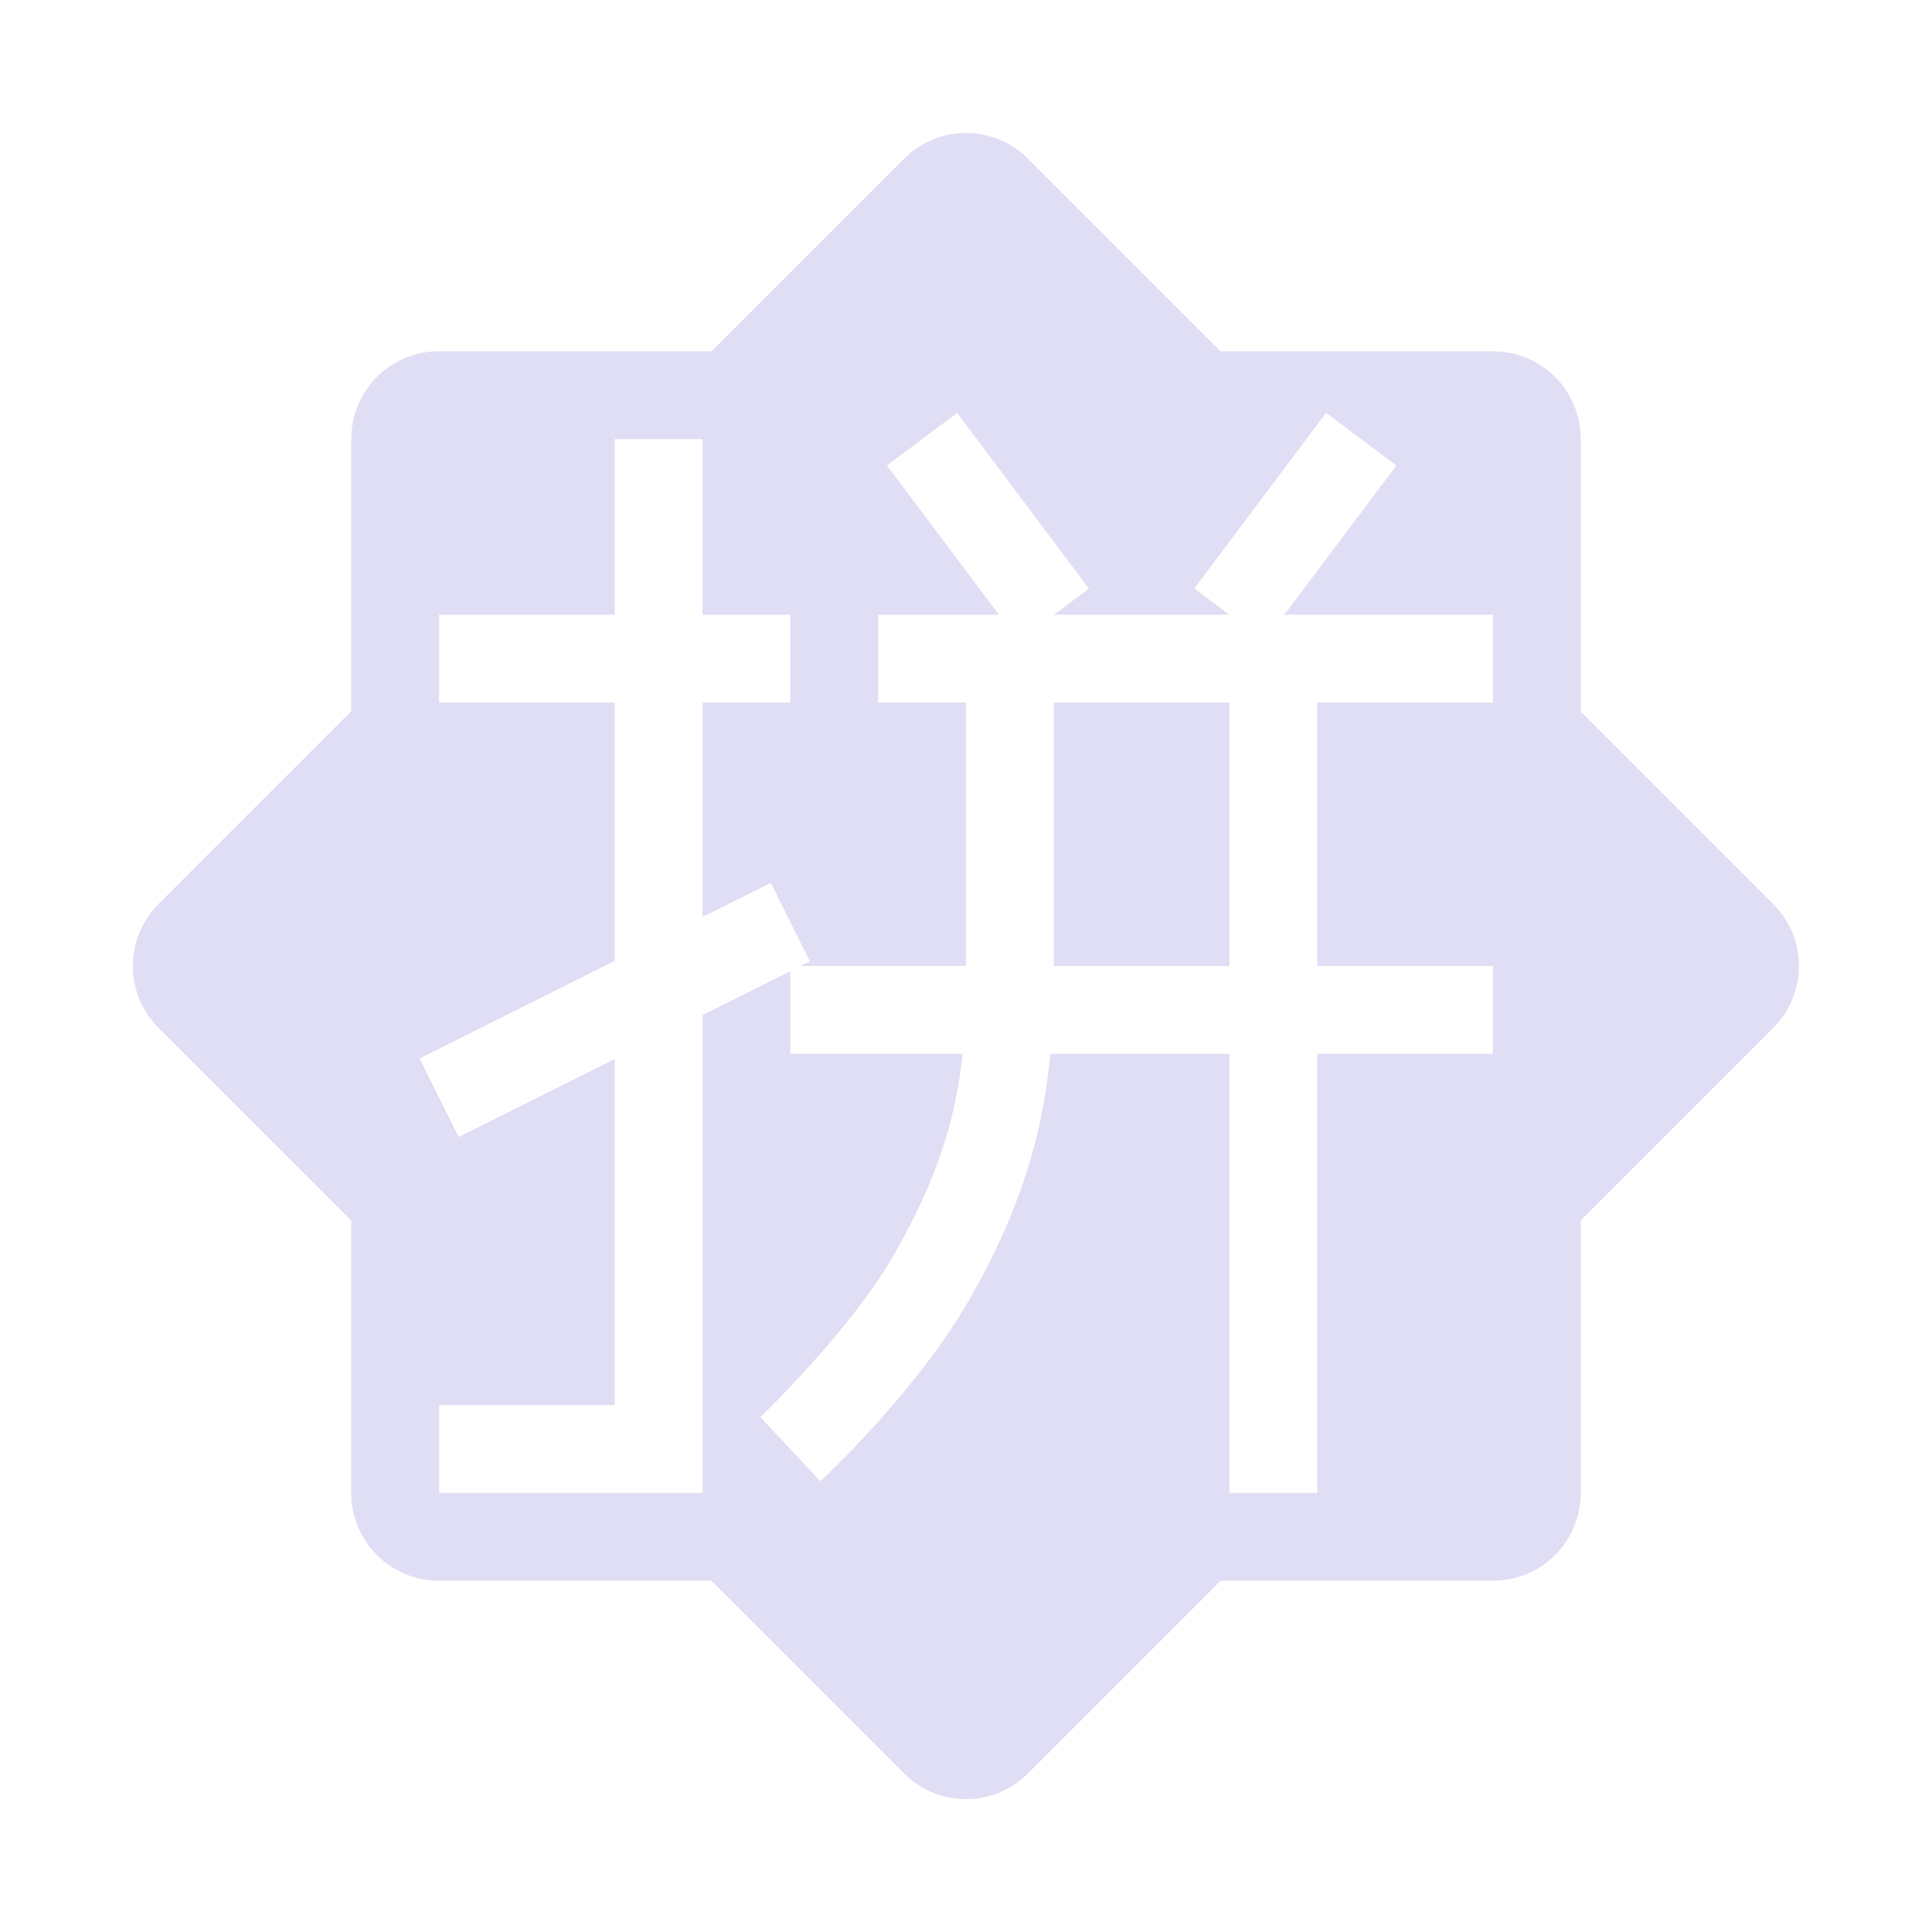 <?xml version="1.0" encoding="UTF-8"?>
<svg xmlns="http://www.w3.org/2000/svg" xmlns:xlink="http://www.w3.org/1999/xlink" xmlns:cc="http://creativecommons.org/ns#" xmlns:dc="http://purl.org/dc/elements/1.1/" xmlns:rdf="http://www.w3.org/1999/02/22-rdf-syntax-ns#" xmlns:inkscape="http://www.inkscape.org/namespaces/inkscape" xmlns:sodipodi="http://sodipodi.sourceforge.net/DTD/sodipodi-0.dtd" width="22" height="22">
    <style type="text/css" id="current-color-scheme">
      .ColorScheme-Text {
        color:#e0def4;
      }
      .ColorScheme-Background {
        color:#eff0f1;
      }
      .ColorScheme-Highlight {
        color:#3daee9;
      }
      .ColorScheme-ButtonText {
        color:#e0def4;
      }
      </style>
    <g transform="translate(22,44) translate(-22,-44)" id="ime-sunpinyin">
    <path style="fill:currentColor;fill-opacity:1;stroke:none" d="m 11,1.514 c -0.256,0 -0.511,0.099 -0.707,0.295 L 8.102,4 5,4 C 4.446,4 4,4.446 4,5 L 4,8.1 1.807,10.293 c -0.392,0.392 -0.392,1.022 0,1.414 L 4,13.9 4,17 c 0,0.554 0.446,1 1,1 l 3.1,0 2.193,2.193 c 0.392,0.392 1.022,0.392 1.414,0 L 13.9,18 17,18 c 0.554,0 1,-0.446 1,-1 l 0,-3.102 2.191,-2.191 c 0.392,-0.392 0.392,-1.022 0,-1.414 L 18,8.102 18,5 C 18,4.446 17.554,4 17,4 L 13.898,4 11.707,1.809 C 11.511,1.613 11.256,1.514 11,1.514 Z m -0.1,3.188 1.5,2 L 12.002,7 l 1.996,0 -0.398,-0.299 1.5,-2 0.801,0.6 L 14.625,7 17,7 l 0,1 -2,0 0,3 2,0 0,1 -2,0 0,5 -1,0 0,-5 -2.041,0 c -0.096,1.119 -0.477,2.029 -0.926,2.807 -0.621,1.075 -1.691,2.059 -1.691,2.059 L 8.658,16.137 c 0,0 1.012,-0.969 1.51,-1.83 C 10.569,13.612 10.872,12.895 10.961,12 L 9,12 l 0,-0.941 -1,0.5 L 8,17 5,17 5,16 7,16 7,12.059 5.223,12.947 4.777,12.053 7,10.941 7,8 5,8 5,7 7,7 7,5 8,5 8,7 9,7 9,8 8,8 8,10.441 8.777,10.053 9.223,10.947 9.117,11 11,11 11,8 10,8 10,7 11.375,7 10.1,5.301 10.9,4.701 Z M 12,8 l 0,3 2,0 0,-3 -2,0 z" class="ColorScheme-Text" id="path6-8"/>
    <rect style="fill:none;fill-opacity:1;stroke:none" id="rect4138-6" width="22" height="22" x="0" y="0"/>
  </g>
</svg>

